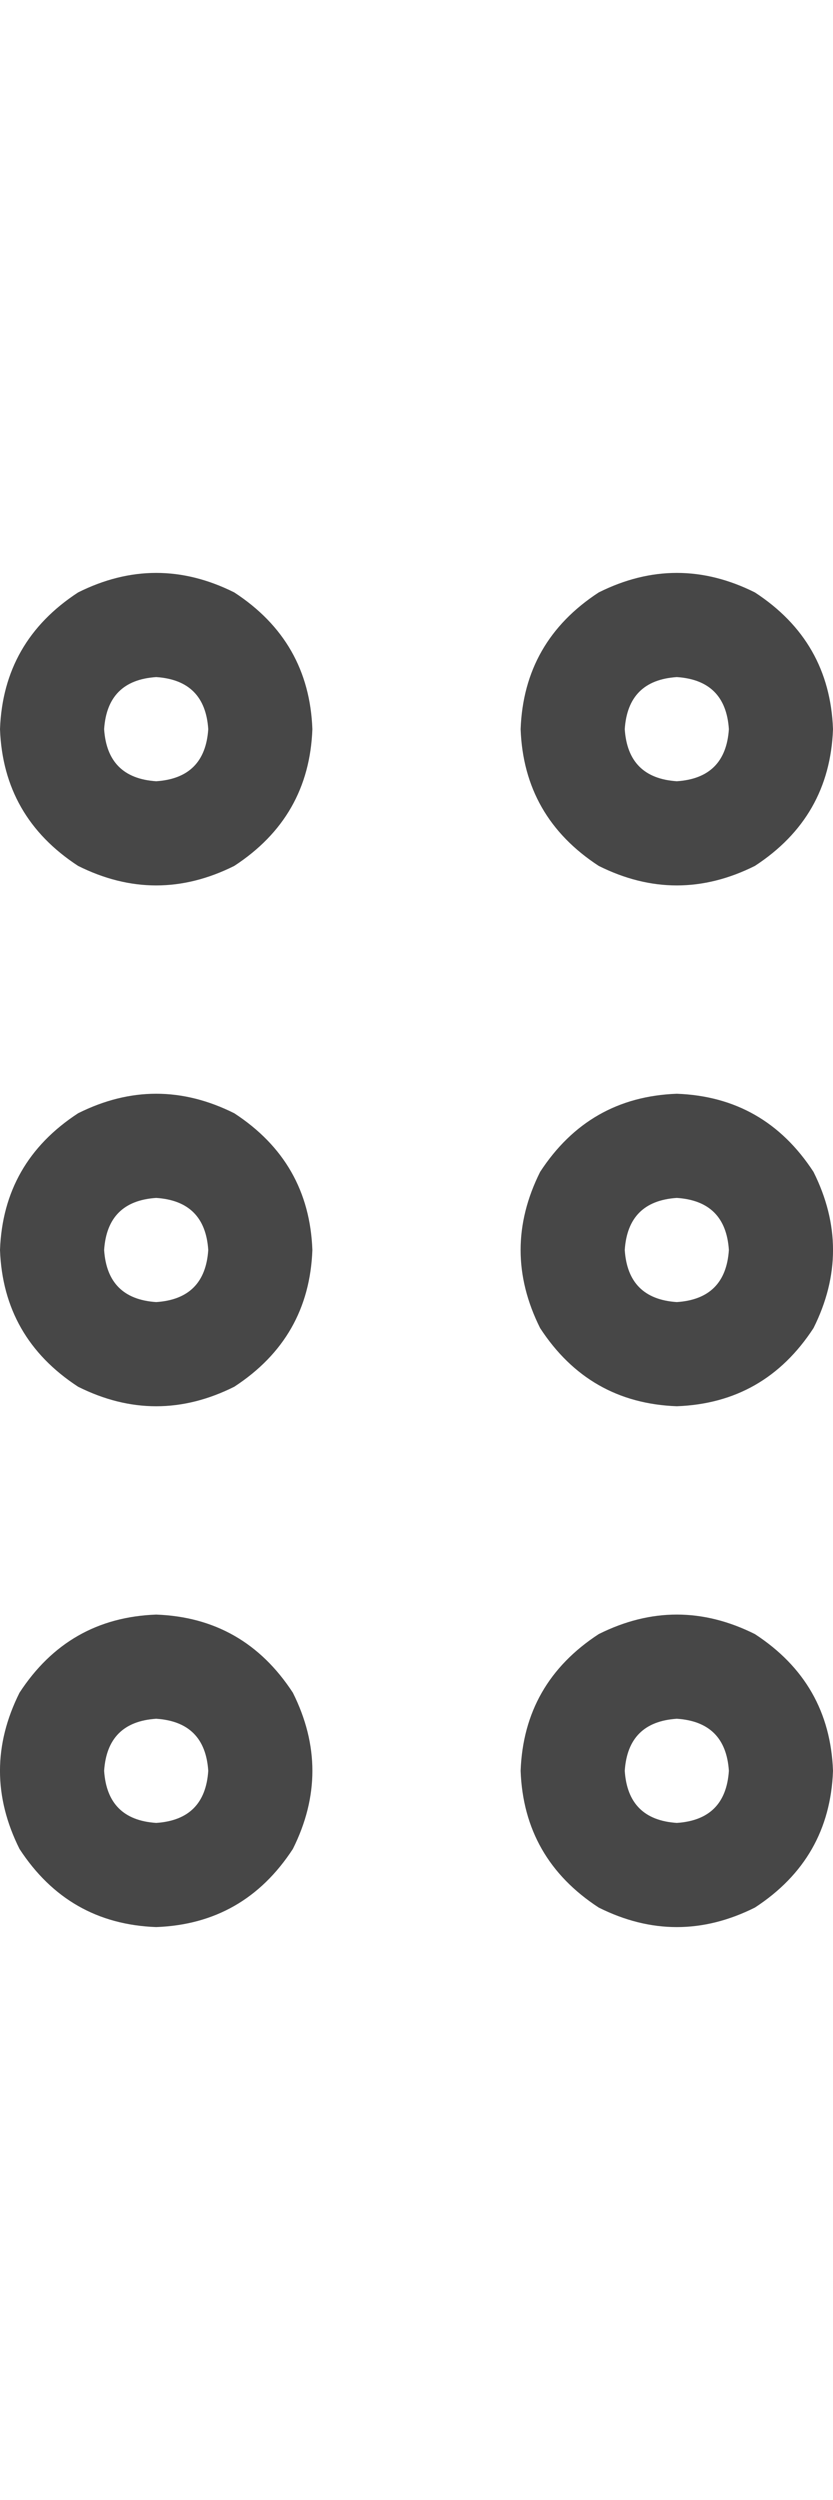 <svg width="12" height="36" viewBox="0 0 12 36" fill="none" xmlns="http://www.w3.org/2000/svg">
<g id="label-paired / xl / grip-dots-vertical-xl / regular" clip-path="url(#clip0_1731_5566)">
<path id="icon" d="M3 10.5C2.969 10.031 2.719 9.781 2.25 9.75C1.781 9.781 1.531 10.031 1.5 10.5C1.531 10.969 1.781 11.219 2.25 11.25C2.719 11.219 2.969 10.969 3 10.5ZM0 10.5C0.031 9.656 0.406 9 1.125 8.531C1.875 8.156 2.625 8.156 3.375 8.531C4.094 9 4.469 9.656 4.5 10.5C4.469 11.344 4.094 12 3.375 12.469C2.625 12.844 1.875 12.844 1.125 12.469C0.406 12 0.031 11.344 0 10.5ZM3 18C2.969 17.531 2.719 17.281 2.25 17.25C1.781 17.281 1.531 17.531 1.5 18C1.531 18.469 1.781 18.719 2.25 18.75C2.719 18.719 2.969 18.469 3 18ZM0 18C0.031 17.156 0.406 16.5 1.125 16.031C1.875 15.656 2.625 15.656 3.375 16.031C4.094 16.5 4.469 17.156 4.5 18C4.469 18.844 4.094 19.5 3.375 19.969C2.625 20.344 1.875 20.344 1.125 19.969C0.406 19.5 0.031 18.844 0 18ZM2.25 26.25C2.719 26.219 2.969 25.969 3 25.5C2.969 25.031 2.719 24.781 2.25 24.75C1.781 24.781 1.531 25.031 1.5 25.5C1.531 25.969 1.781 26.219 2.25 26.25ZM2.25 23.25C3.094 23.281 3.75 23.656 4.219 24.375C4.594 25.125 4.594 25.875 4.219 26.625C3.75 27.344 3.094 27.719 2.25 27.75C1.406 27.719 0.75 27.344 0.281 26.625C-0.094 25.875 -0.094 25.125 0.281 24.375C0.75 23.656 1.406 23.281 2.25 23.25ZM10.5 10.5C10.469 10.031 10.219 9.781 9.75 9.75C9.281 9.781 9.031 10.031 9 10.5C9.031 10.969 9.281 11.219 9.75 11.25C10.219 11.219 10.469 10.969 10.5 10.5ZM7.5 10.5C7.531 9.656 7.906 9 8.625 8.531C9.375 8.156 10.125 8.156 10.875 8.531C11.594 9 11.969 9.656 12 10.5C11.969 11.344 11.594 12 10.875 12.469C10.125 12.844 9.375 12.844 8.625 12.469C7.906 12 7.531 11.344 7.5 10.5ZM9.75 18.75C10.219 18.719 10.469 18.469 10.5 18C10.469 17.531 10.219 17.281 9.75 17.25C9.281 17.281 9.031 17.531 9 18C9.031 18.469 9.281 18.719 9.75 18.75ZM9.75 15.75C10.594 15.781 11.25 16.156 11.719 16.875C12.094 17.625 12.094 18.375 11.719 19.125C11.25 19.844 10.594 20.219 9.75 20.25C8.906 20.219 8.25 19.844 7.781 19.125C7.406 18.375 7.406 17.625 7.781 16.875C8.25 16.156 8.906 15.781 9.75 15.75ZM10.5 25.5C10.469 25.031 10.219 24.781 9.75 24.75C9.281 24.781 9.031 25.031 9 25.5C9.031 25.969 9.281 26.219 9.75 26.25C10.219 26.219 10.469 25.969 10.5 25.5ZM7.5 25.5C7.531 24.656 7.906 24 8.625 23.531C9.375 23.156 10.125 23.156 10.875 23.531C11.594 24 11.969 24.656 12 25.5C11.969 26.344 11.594 27 10.875 27.469C10.125 27.844 9.375 27.844 8.625 27.469C7.906 27 7.531 26.344 7.5 25.5Z" fill="black" fill-opacity="0.72"/>
</g>
<defs>
<clipPath id="clip0_1731_5566">
<rect width="12" height="36" fill="white"/>
</clipPath>
</defs>
</svg>
